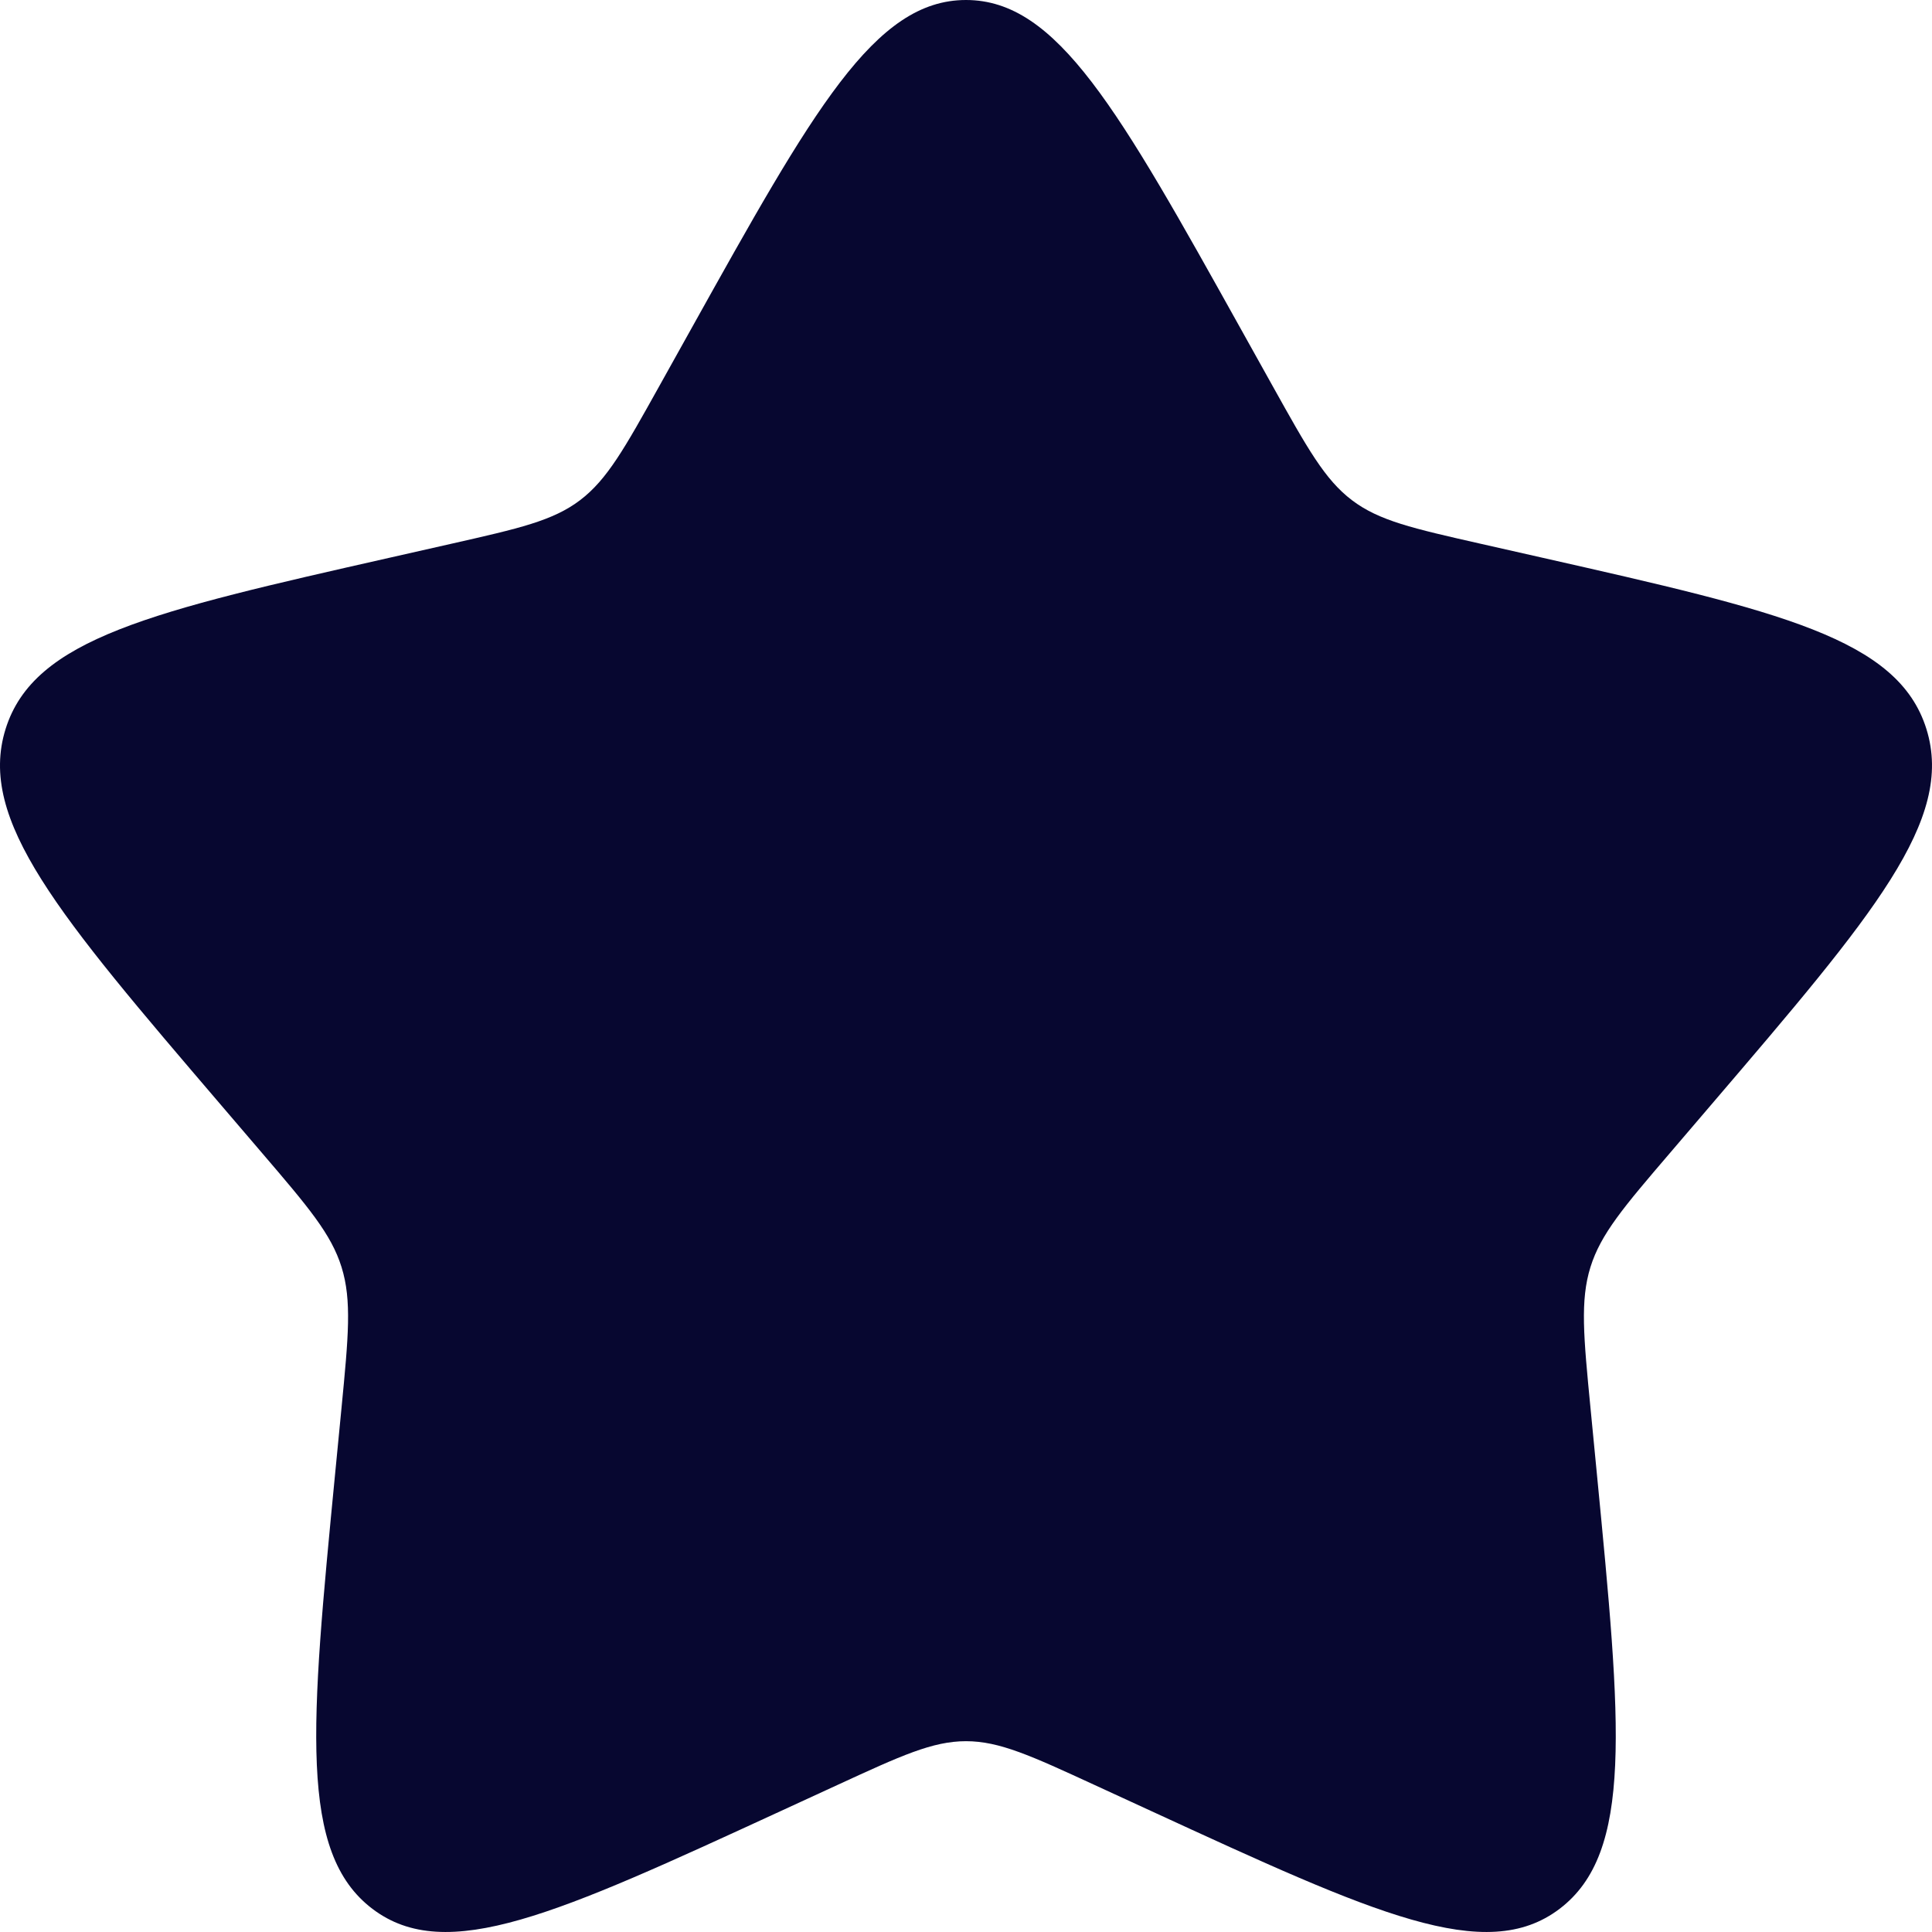 <svg width="101" height="101" viewBox="0 0 101 101" fill="none" xmlns="http://www.w3.org/2000/svg">
<path d="M36.123 17.212C42.52 5.737 45.718 0 50.5 0C55.282 0 58.48 5.737 64.876 17.212L66.531 20.181C68.349 23.442 69.257 25.072 70.675 26.148C72.092 27.224 73.857 27.623 77.386 28.422L80.6 29.149C93.021 31.959 99.232 33.364 100.71 38.116C102.187 42.867 97.954 47.819 89.485 57.721L87.295 60.283C84.888 63.096 83.685 64.504 83.144 66.244C82.603 67.985 82.784 69.862 83.148 73.617L83.479 77.034C84.76 90.246 85.4 96.852 81.531 99.789C77.663 102.725 71.848 100.048 60.218 94.693L57.209 93.308C53.904 91.786 52.252 91.025 50.5 91.025C48.748 91.025 47.096 91.786 43.791 93.308L40.782 94.693C29.152 100.048 23.337 102.725 19.468 99.789C15.6 96.852 16.24 90.246 17.52 77.034L17.852 73.617C18.215 69.862 18.397 67.985 17.856 66.244C17.315 64.504 16.112 63.096 13.705 60.283L11.514 57.721C3.046 47.819 -1.188 42.867 0.29 38.116C1.768 33.364 7.978 31.959 20.4 29.149L23.613 28.422C27.143 27.623 28.908 27.224 30.325 26.148C31.742 25.072 32.651 23.442 34.468 20.181L36.123 17.212Z" fill="#070730"/>
</svg>
